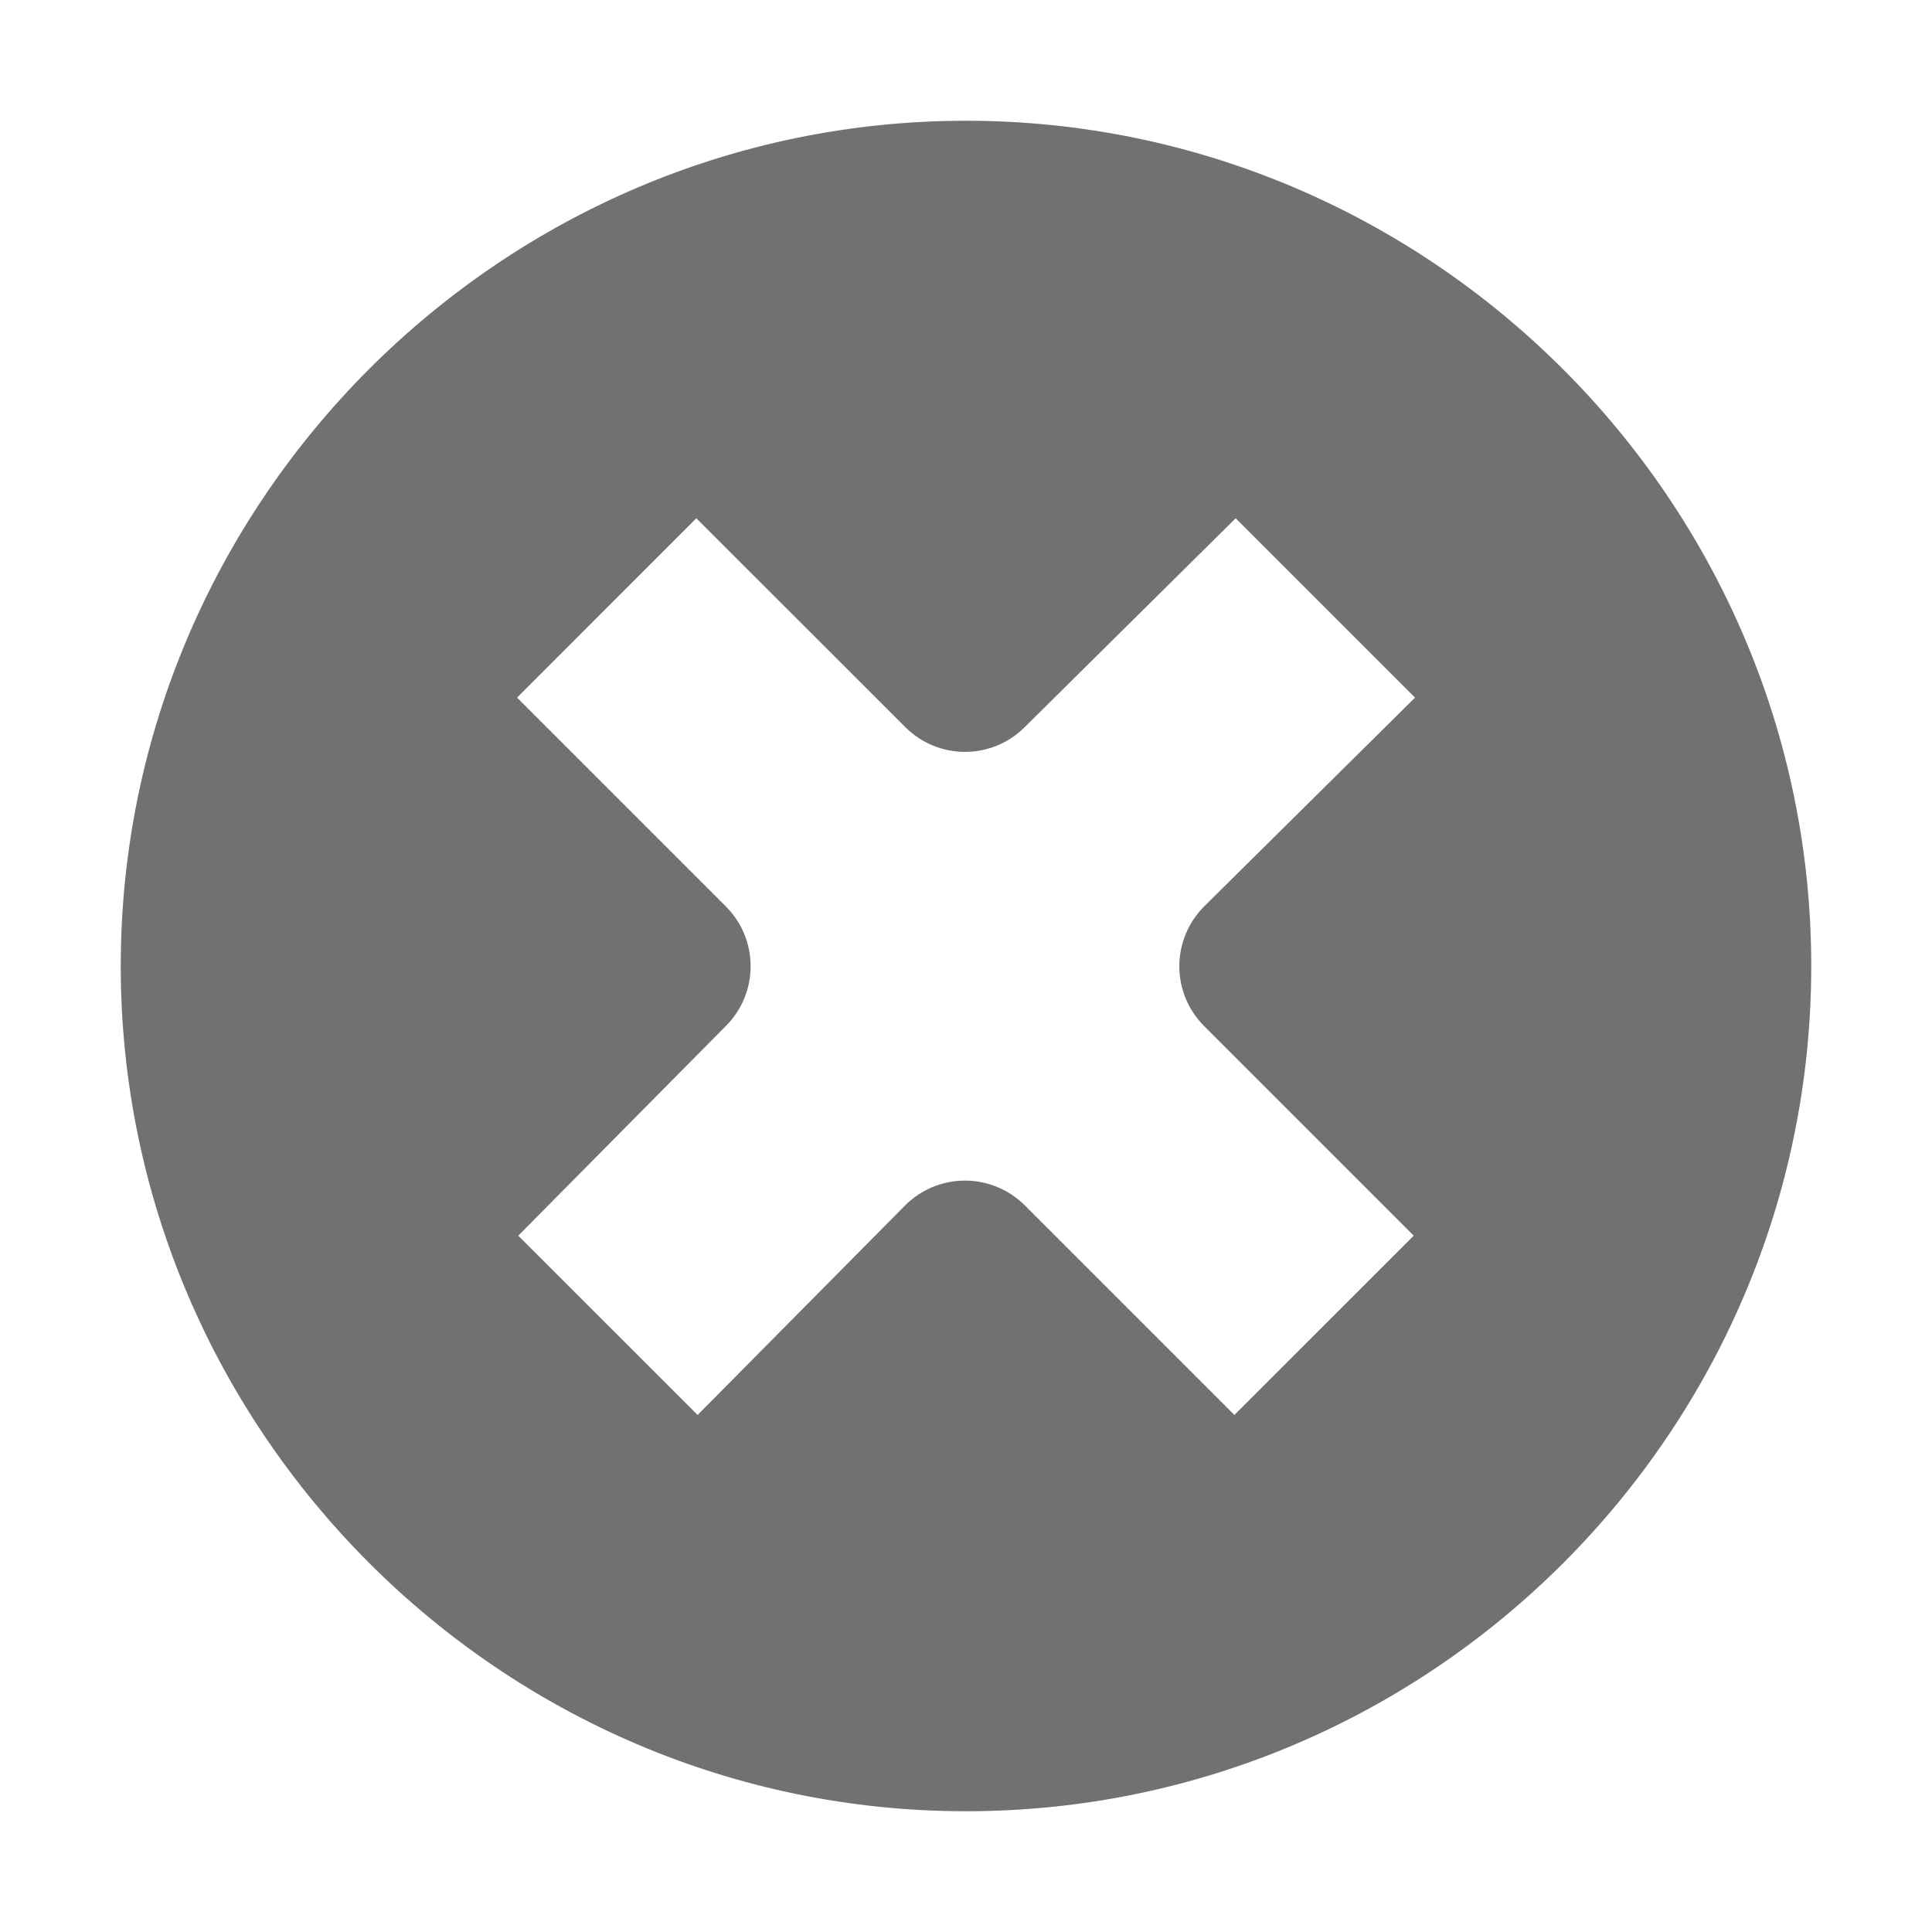 <?xml version="1.0" encoding="UTF-8"?>
<svg width="24px" height="24px" viewBox="0 0 24 24" version="1.1" xmlns="http://www.w3.org/2000/svg" xmlns:xlink="http://www.w3.org/1999/xlink">
    <!-- Generator: Sketch 53 (72520) - https://sketchapp.com -->
    <title>Times-Circle</title>
    <desc>Created with Sketch.</desc>
    <defs>
        <path d="M12,1.5 C6.218,1.5 1.5,6.235 1.5,12 C1.5,17.765 6.218,22.5 12,22.5 C17.782,22.5 22.5,17.782 22.5,12 C22.5,6.218 17.765,1.5 12,1.5 L12,1.5 Z M11.245,9.032 C11.653,9.441 12.316,9.443 12.726,9.036 C13.774,7.998 15.35,6.438 15.35,6.438 L17.578,8.666 C17.578,8.666 16.01,10.218 14.961,11.257 C14.763,11.454 14.651,11.721 14.65,12.001 C14.649,12.28 14.76,12.548 14.958,12.746 C16.006,13.794 17.562,15.35 17.562,15.35 L15.334,17.577 C15.334,17.577 13.778,16.021 12.73,14.973 C12.532,14.776 12.264,14.665 11.985,14.666 C11.706,14.666 11.438,14.778 11.241,14.977 C10.202,16.025 8.666,17.577 8.666,17.577 L6.438,15.35 C6.438,15.35 7.982,13.79 9.02,12.742 C9.427,12.331 9.426,11.669 9.017,11.26 C7.978,10.222 6.423,8.666 6.423,8.666 L8.65,6.438 C8.65,6.438 10.206,7.994 11.245,9.032 L11.245,9.032 Z" id="path-1"></path>
    </defs>
    <g id="Times-Circle" stroke="none" stroke-width="1" fill="none" fill-rule="evenodd">
        <mask id="mask-2" fill="white">
            <use xlink:href="#path-1"></use>
        </mask>
        <use id="🌈-Color" fill="#717171" xlink:href="#path-1"></use>
    </g>
</svg>